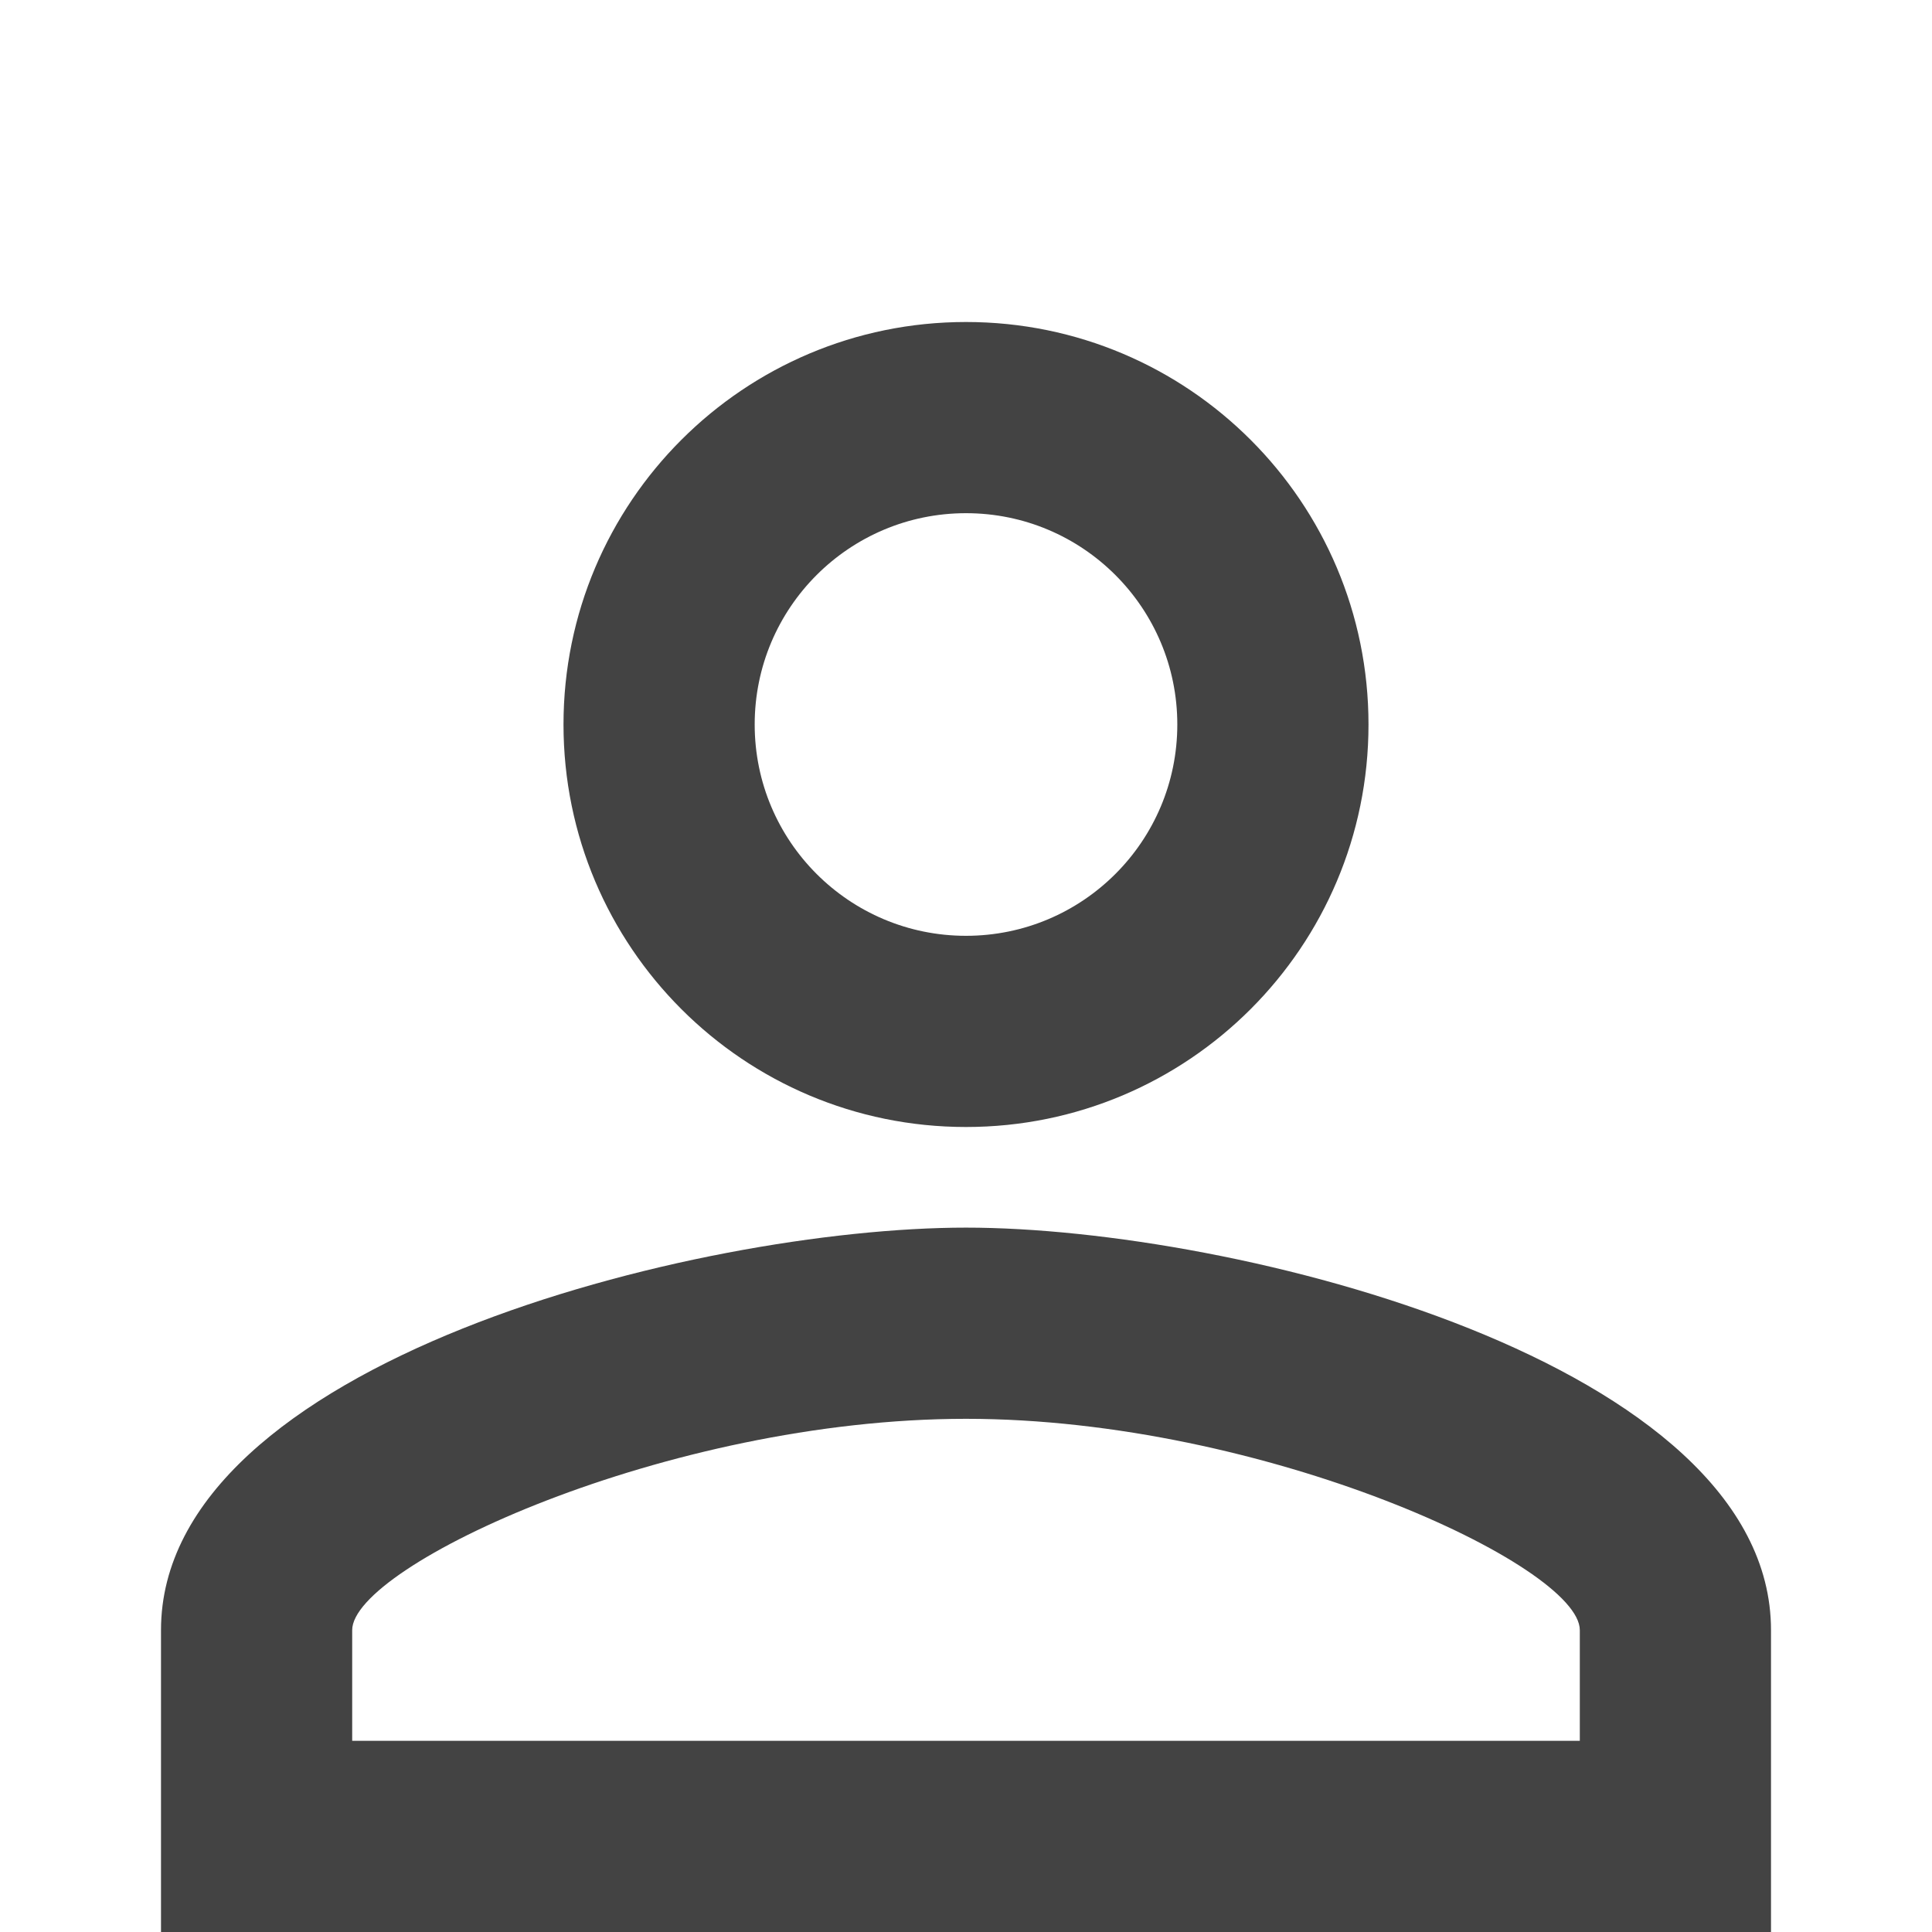<svg width="24" height="24" viewBox="0 0 24 24" fill="none" xmlns="http://www.w3.org/2000/svg">
<g clip-path="url(#clip0_1002_61)">
<path d="M12 6.375C13.45 6.375 14.625 7.55 14.625 9C14.625 10.45 13.45 11.625 12 11.625C10.55 11.625 9.375 10.45 9.375 9C9.375 7.55 10.55 6.375 12 6.375ZM12 17.625C15.713 17.625 19.625 19.45 19.625 20.25V21.625H4.375V20.25C4.375 19.45 8.287 17.625 12 17.625ZM12 4C9.238 4 7 6.237 7 9C7 11.762 9.238 14 12 14C14.762 14 17 11.762 17 9C17 6.237 14.762 4 12 4ZM12 15.25C8.662 15.25 2 16.925 2 20.25V24H22V20.25C22 16.925 15.338 15.25 12 15.25Z" fill="#434343"/>
</g>
<defs>
<clipPath id="clip0_1002_61">
<rect width="24" height="24" fill="white"/>
</clipPath>
</defs>
</svg>

